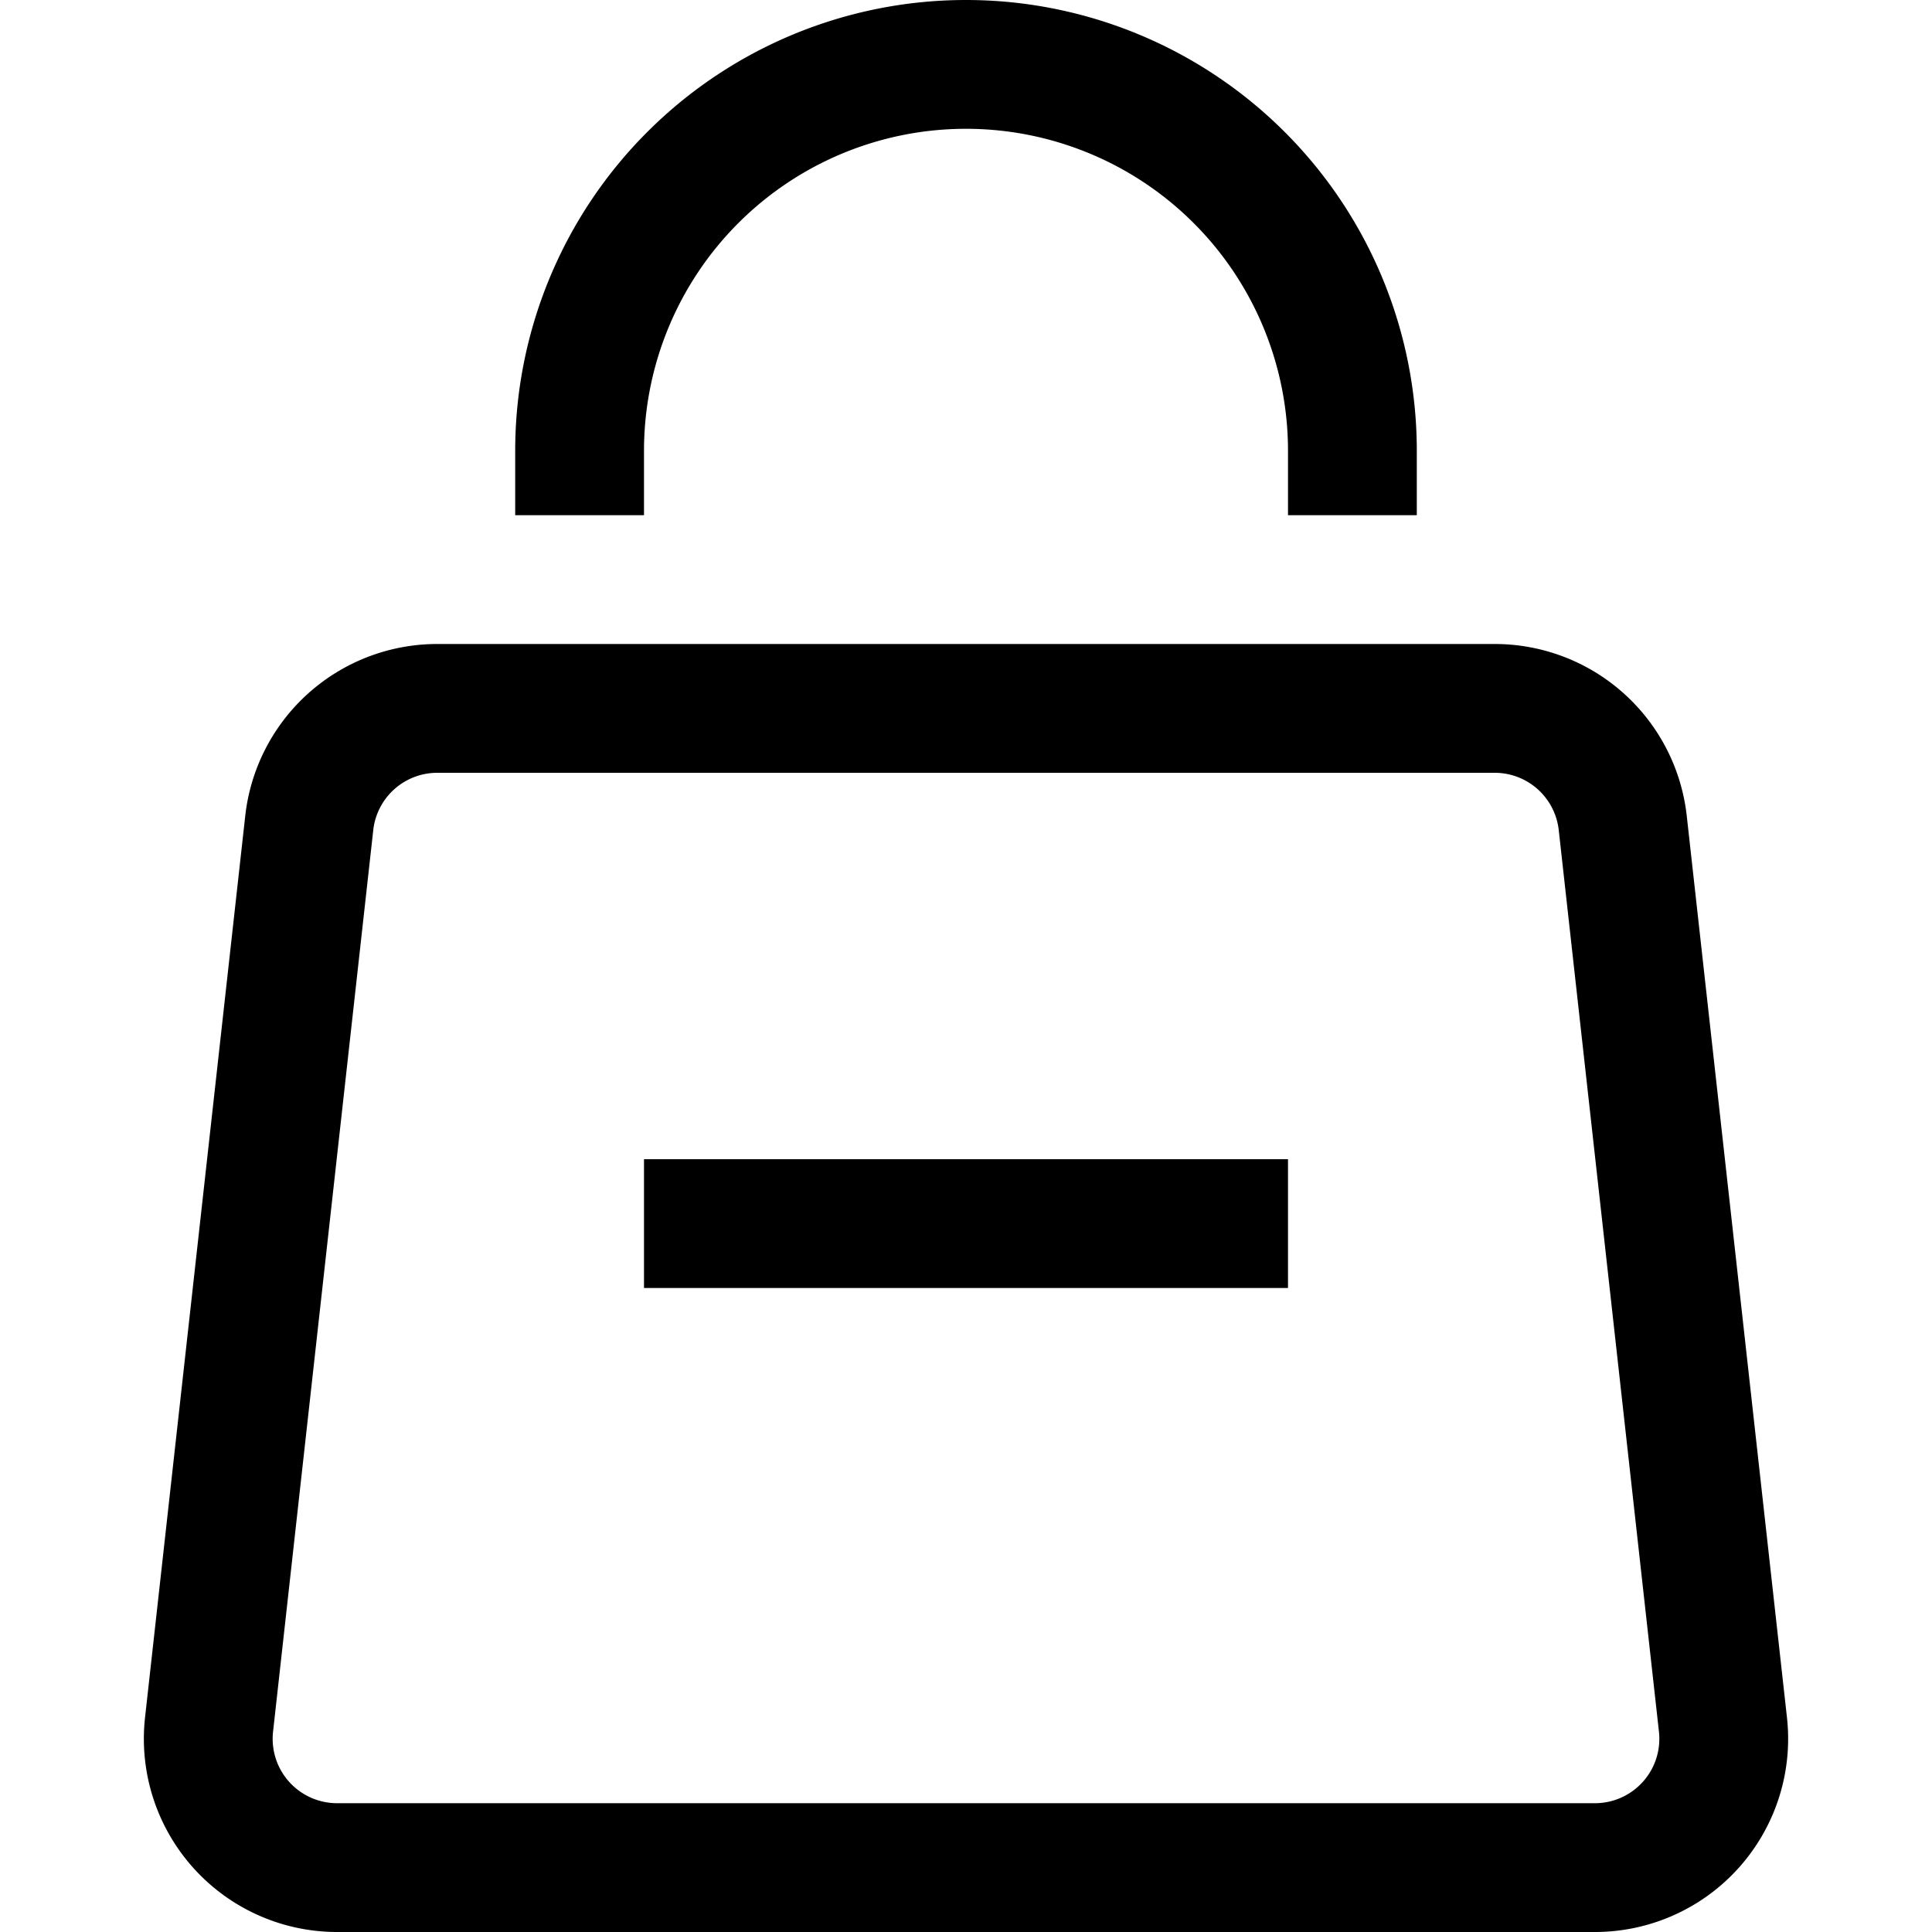 <svg xmlns="http://www.w3.org/2000/svg" xmlns:xlink="http://www.w3.org/1999/xlink" width="15" height="15" viewBox="0 0 15 15"><path fill="none" stroke="currentColor" d="M4.5 4v-.5a3 3 0 0 1 6 0V4M5 9.5h5M2.401 6.39l-.778 7a1 1 0 0 0 .994 1.11h9.766a1 1 0 0 0 .994-1.11l-.778-7a1 1 0 0 0-.994-.89h-8.21a1 1 0 0 0-.994.89Z"/></svg>